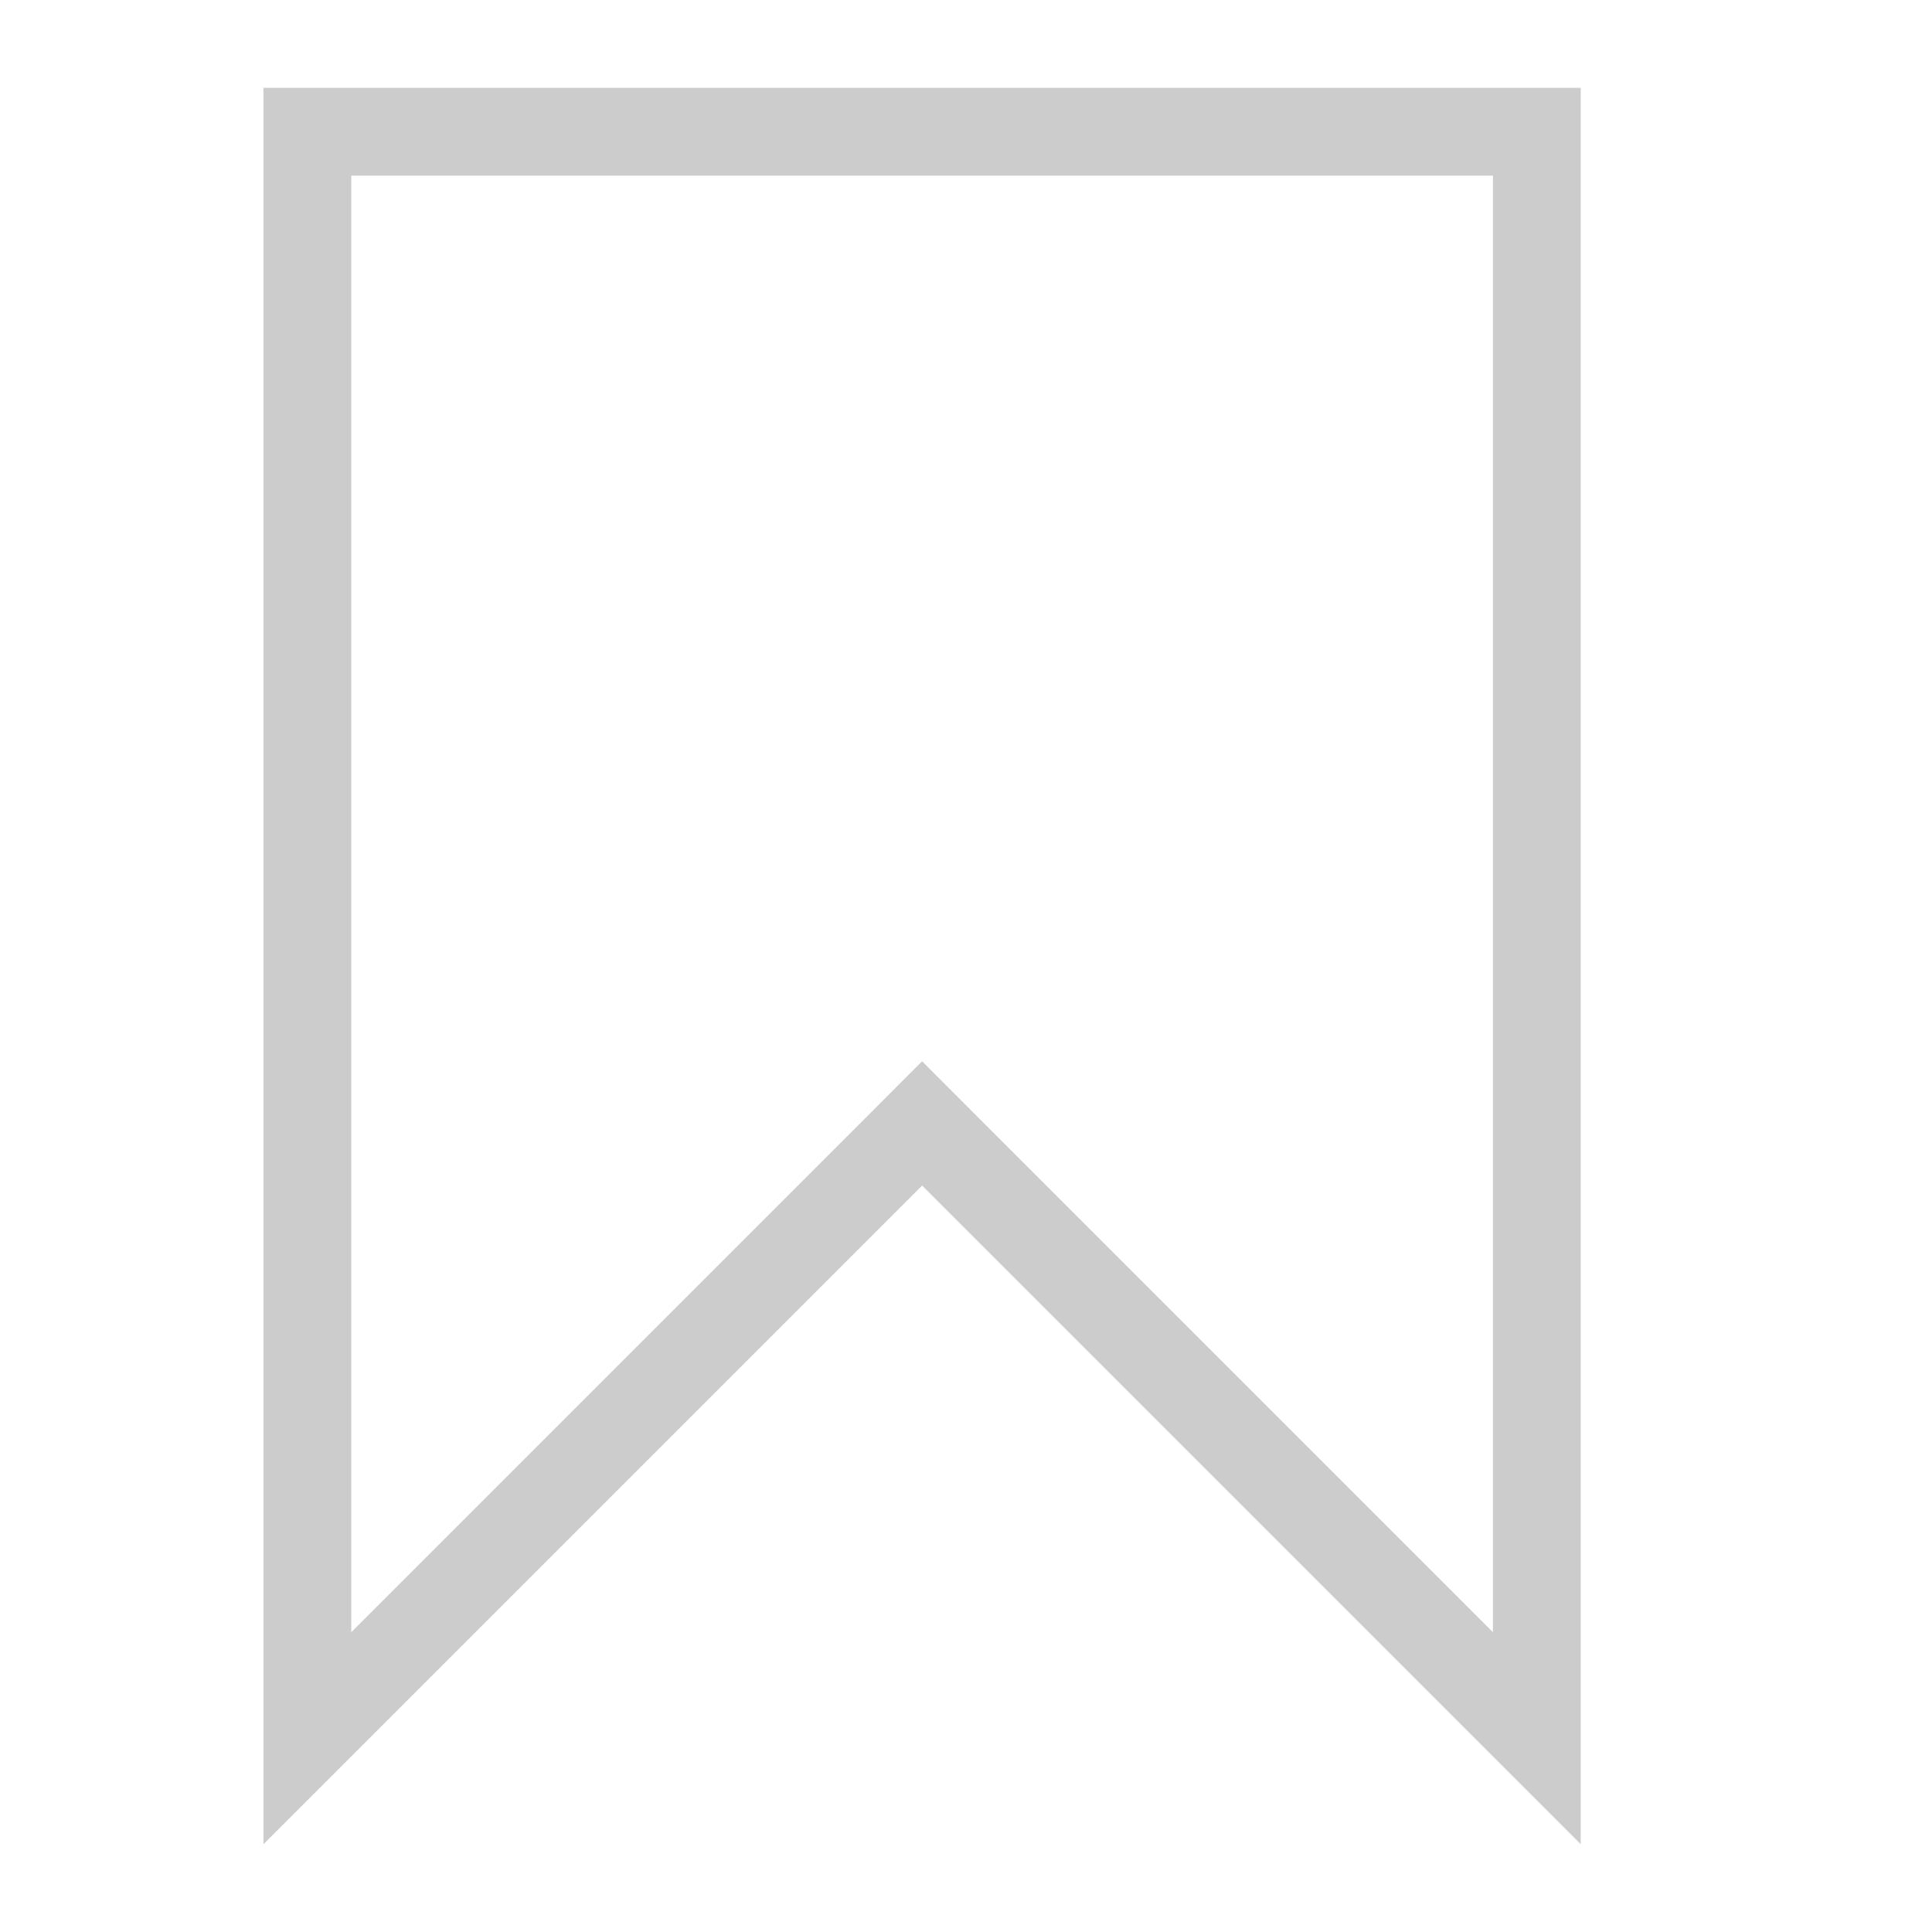 <svg xmlns="http://www.w3.org/2000/svg" width="22" height="22" viewBox="0 0 22 22">
    <path fill="#CCC" fill-rule="evenodd" d="M3 1v20l7.5-7.5L18 21V1H3zm1 1h13v16.586l-5.793-5.793-.707-.708-.707.708L4 18.586V2z"/>
</svg>
